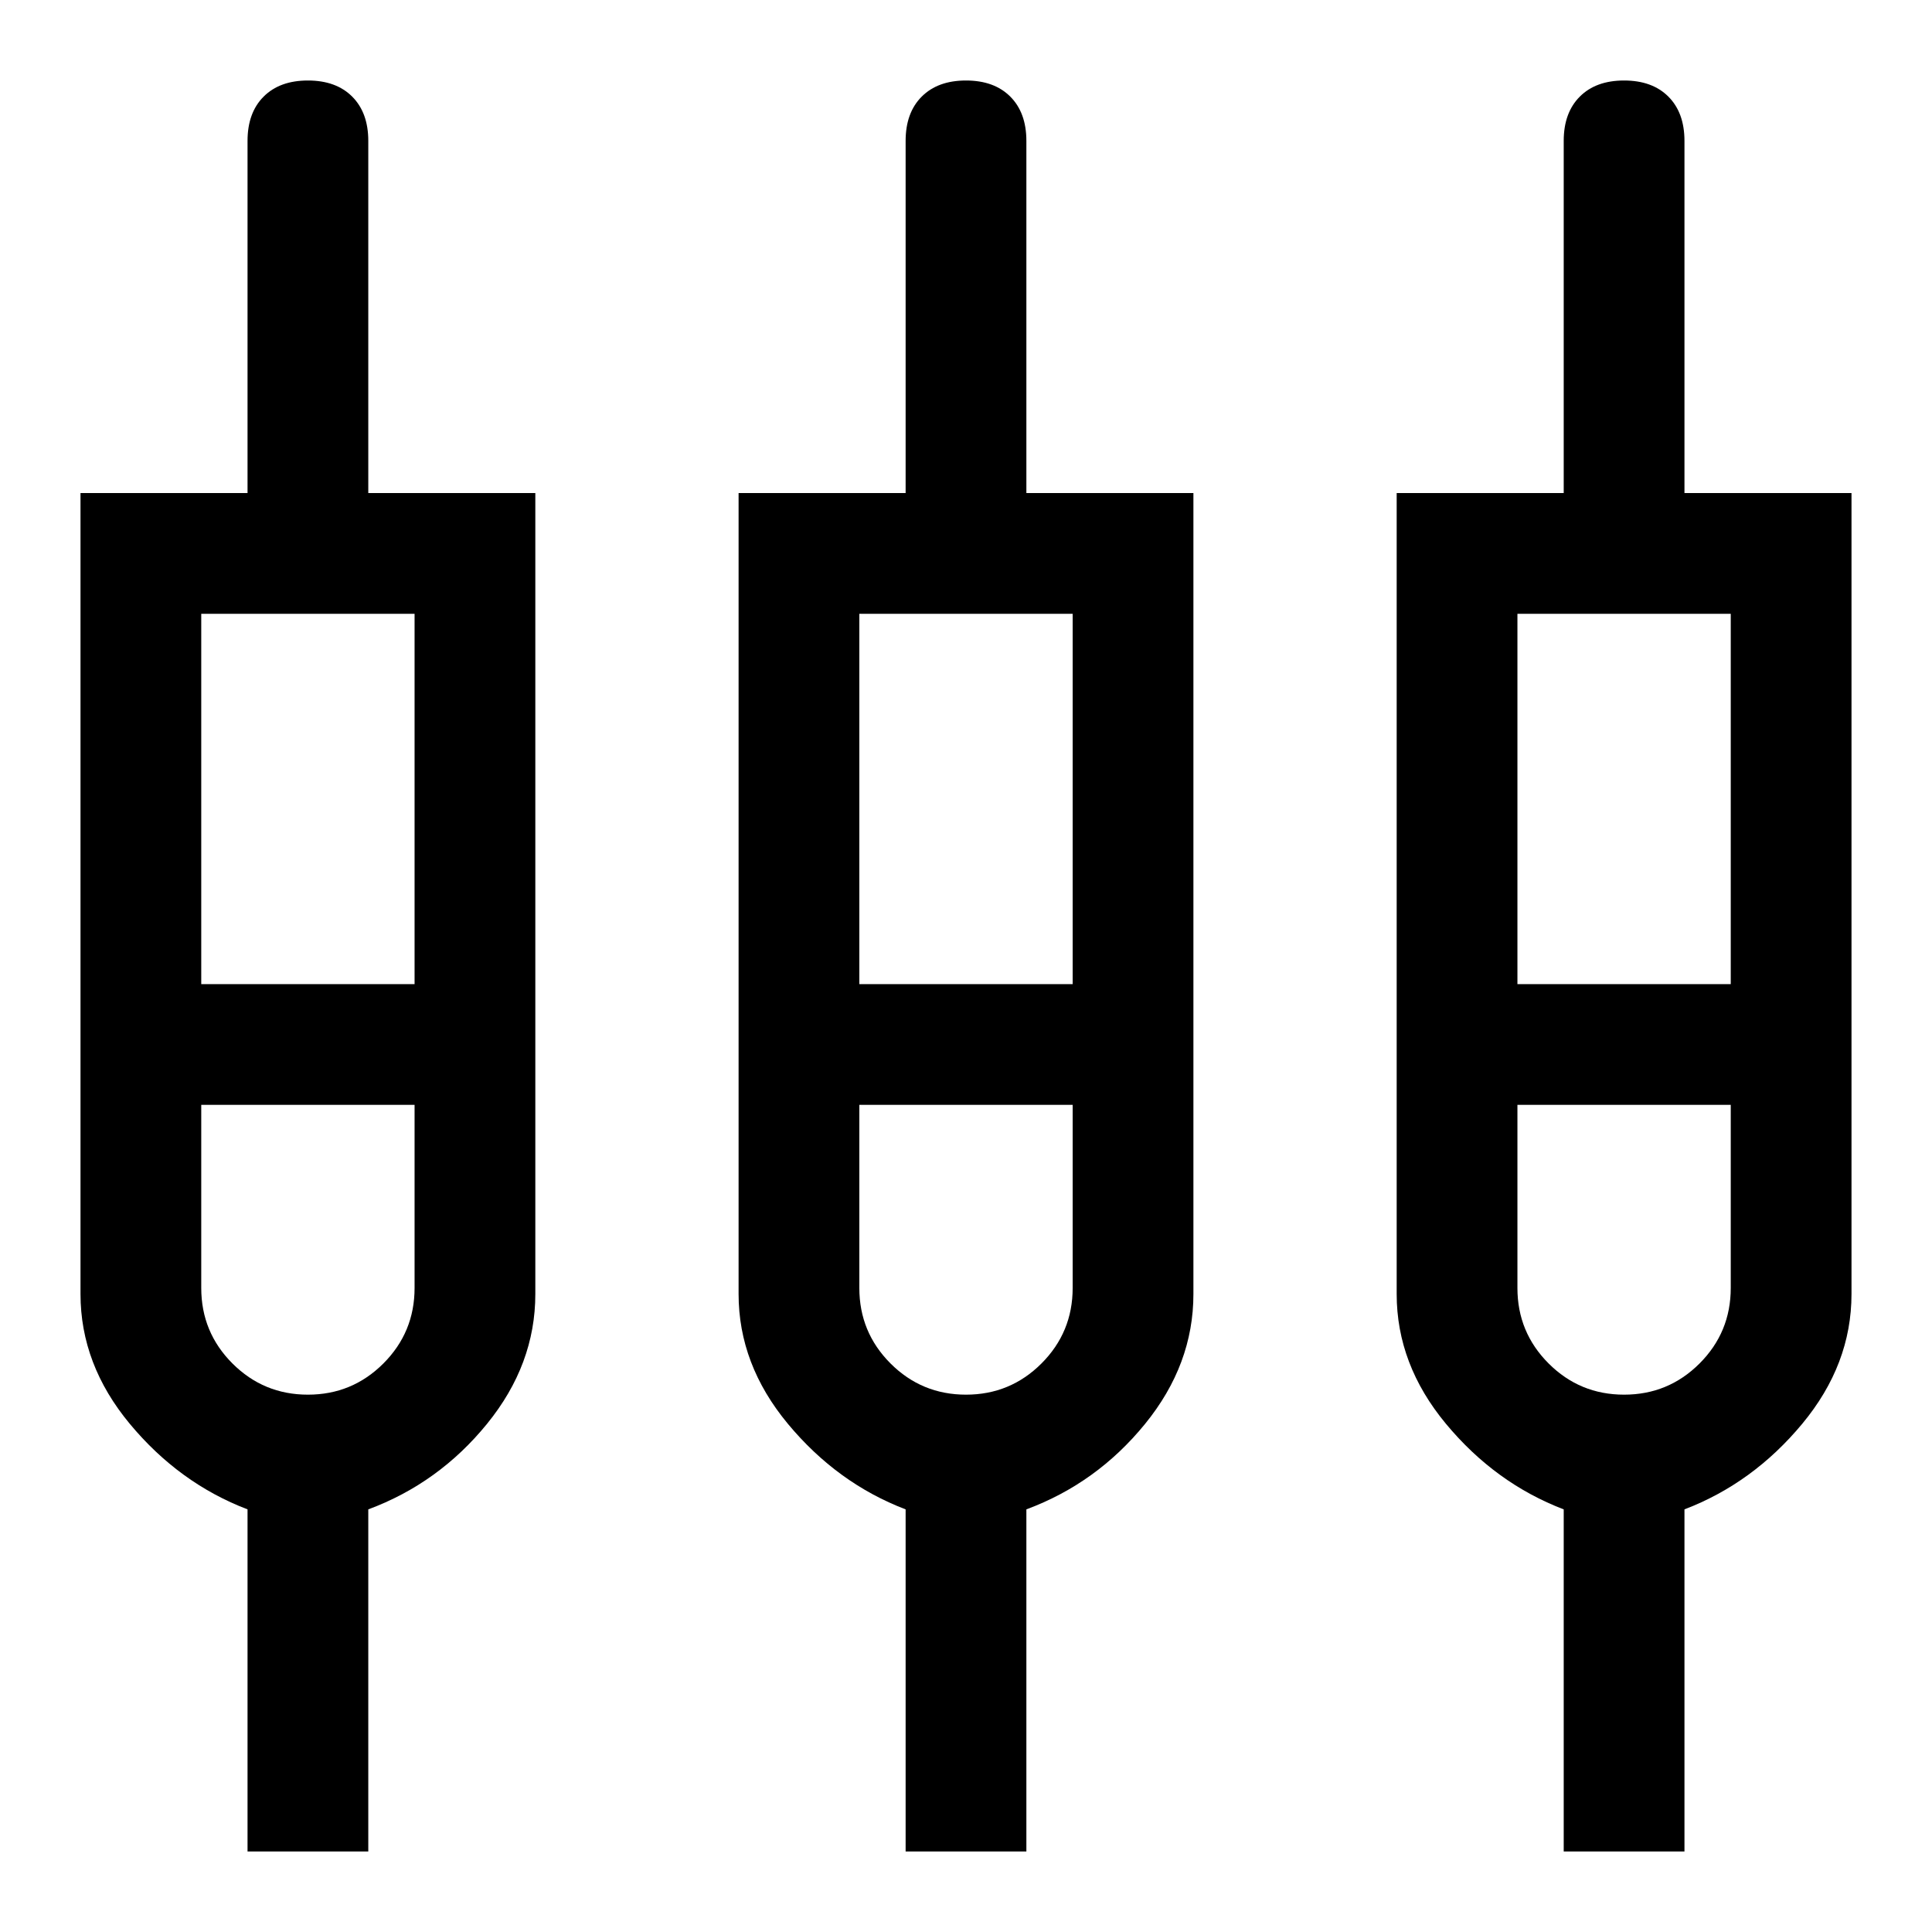 <svg xmlns="http://www.w3.org/2000/svg" height="48" width="48"><path d="M6.15 46V37.5Q4.45 36.85 3.225 35.375Q2 33.9 2 32.15V12.25H6.15V3.5Q6.15 2.8 6.55 2.4Q6.95 2 7.65 2Q8.35 2 8.75 2.4Q9.15 2.8 9.15 3.5V12.25H13.3V32.15Q13.3 33.9 12.1 35.375Q10.9 36.85 9.15 37.5V46ZM22.5 46V37.5Q20.8 36.85 19.575 35.375Q18.35 33.9 18.35 32.15V12.25H22.5V3.5Q22.5 2.8 22.9 2.4Q23.3 2 24 2Q24.7 2 25.1 2.4Q25.5 2.8 25.5 3.5V12.25H29.65V32.15Q29.65 33.9 28.45 35.375Q27.25 36.85 25.5 37.5V46ZM38.85 46V37.5Q37.15 36.85 35.925 35.375Q34.7 33.9 34.7 32.15V12.25H38.85V3.5Q38.85 2.8 39.25 2.4Q39.65 2 40.35 2Q41.05 2 41.45 2.4Q41.85 2.8 41.85 3.5V12.25H46V32.15Q46 33.9 44.775 35.375Q43.55 36.85 41.85 37.5V46ZM5 15.25V24.45H10.3V15.25ZM21.35 15.25V24.45H26.65V15.25ZM37.7 15.25V24.45H43V15.25ZM7.65 34.65Q8.75 34.65 9.525 33.875Q10.3 33.1 10.3 32V27.45H5V32Q5 33.1 5.775 33.875Q6.55 34.65 7.65 34.65ZM24 34.65Q25.1 34.65 25.875 33.875Q26.65 33.1 26.65 32V27.45H21.35V32Q21.35 33.1 22.125 33.875Q22.9 34.65 24 34.65ZM40.35 34.65Q41.45 34.65 42.225 33.875Q43 33.1 43 32V27.45H37.7V32Q37.7 33.1 38.475 33.875Q39.25 34.65 40.35 34.65ZM7.65 25.95ZM24 25.95ZM40.35 25.95ZM5 24.45H10.3H5ZM21.35 24.45H26.65H21.35ZM37.7 24.45H43H37.7ZM7.65 27.45Q6.55 27.45 5.775 27.45Q5 27.45 5 27.45H10.3Q10.3 27.45 9.525 27.45Q8.75 27.45 7.65 27.45ZM24 27.45Q22.9 27.45 22.125 27.45Q21.35 27.45 21.35 27.45H26.65Q26.65 27.45 25.875 27.45Q25.1 27.45 24 27.45ZM40.35 27.45Q39.25 27.45 38.475 27.45Q37.7 27.45 37.7 27.45H43Q43 27.45 42.225 27.45Q41.45 27.45 40.35 27.45Z"/></svg>
